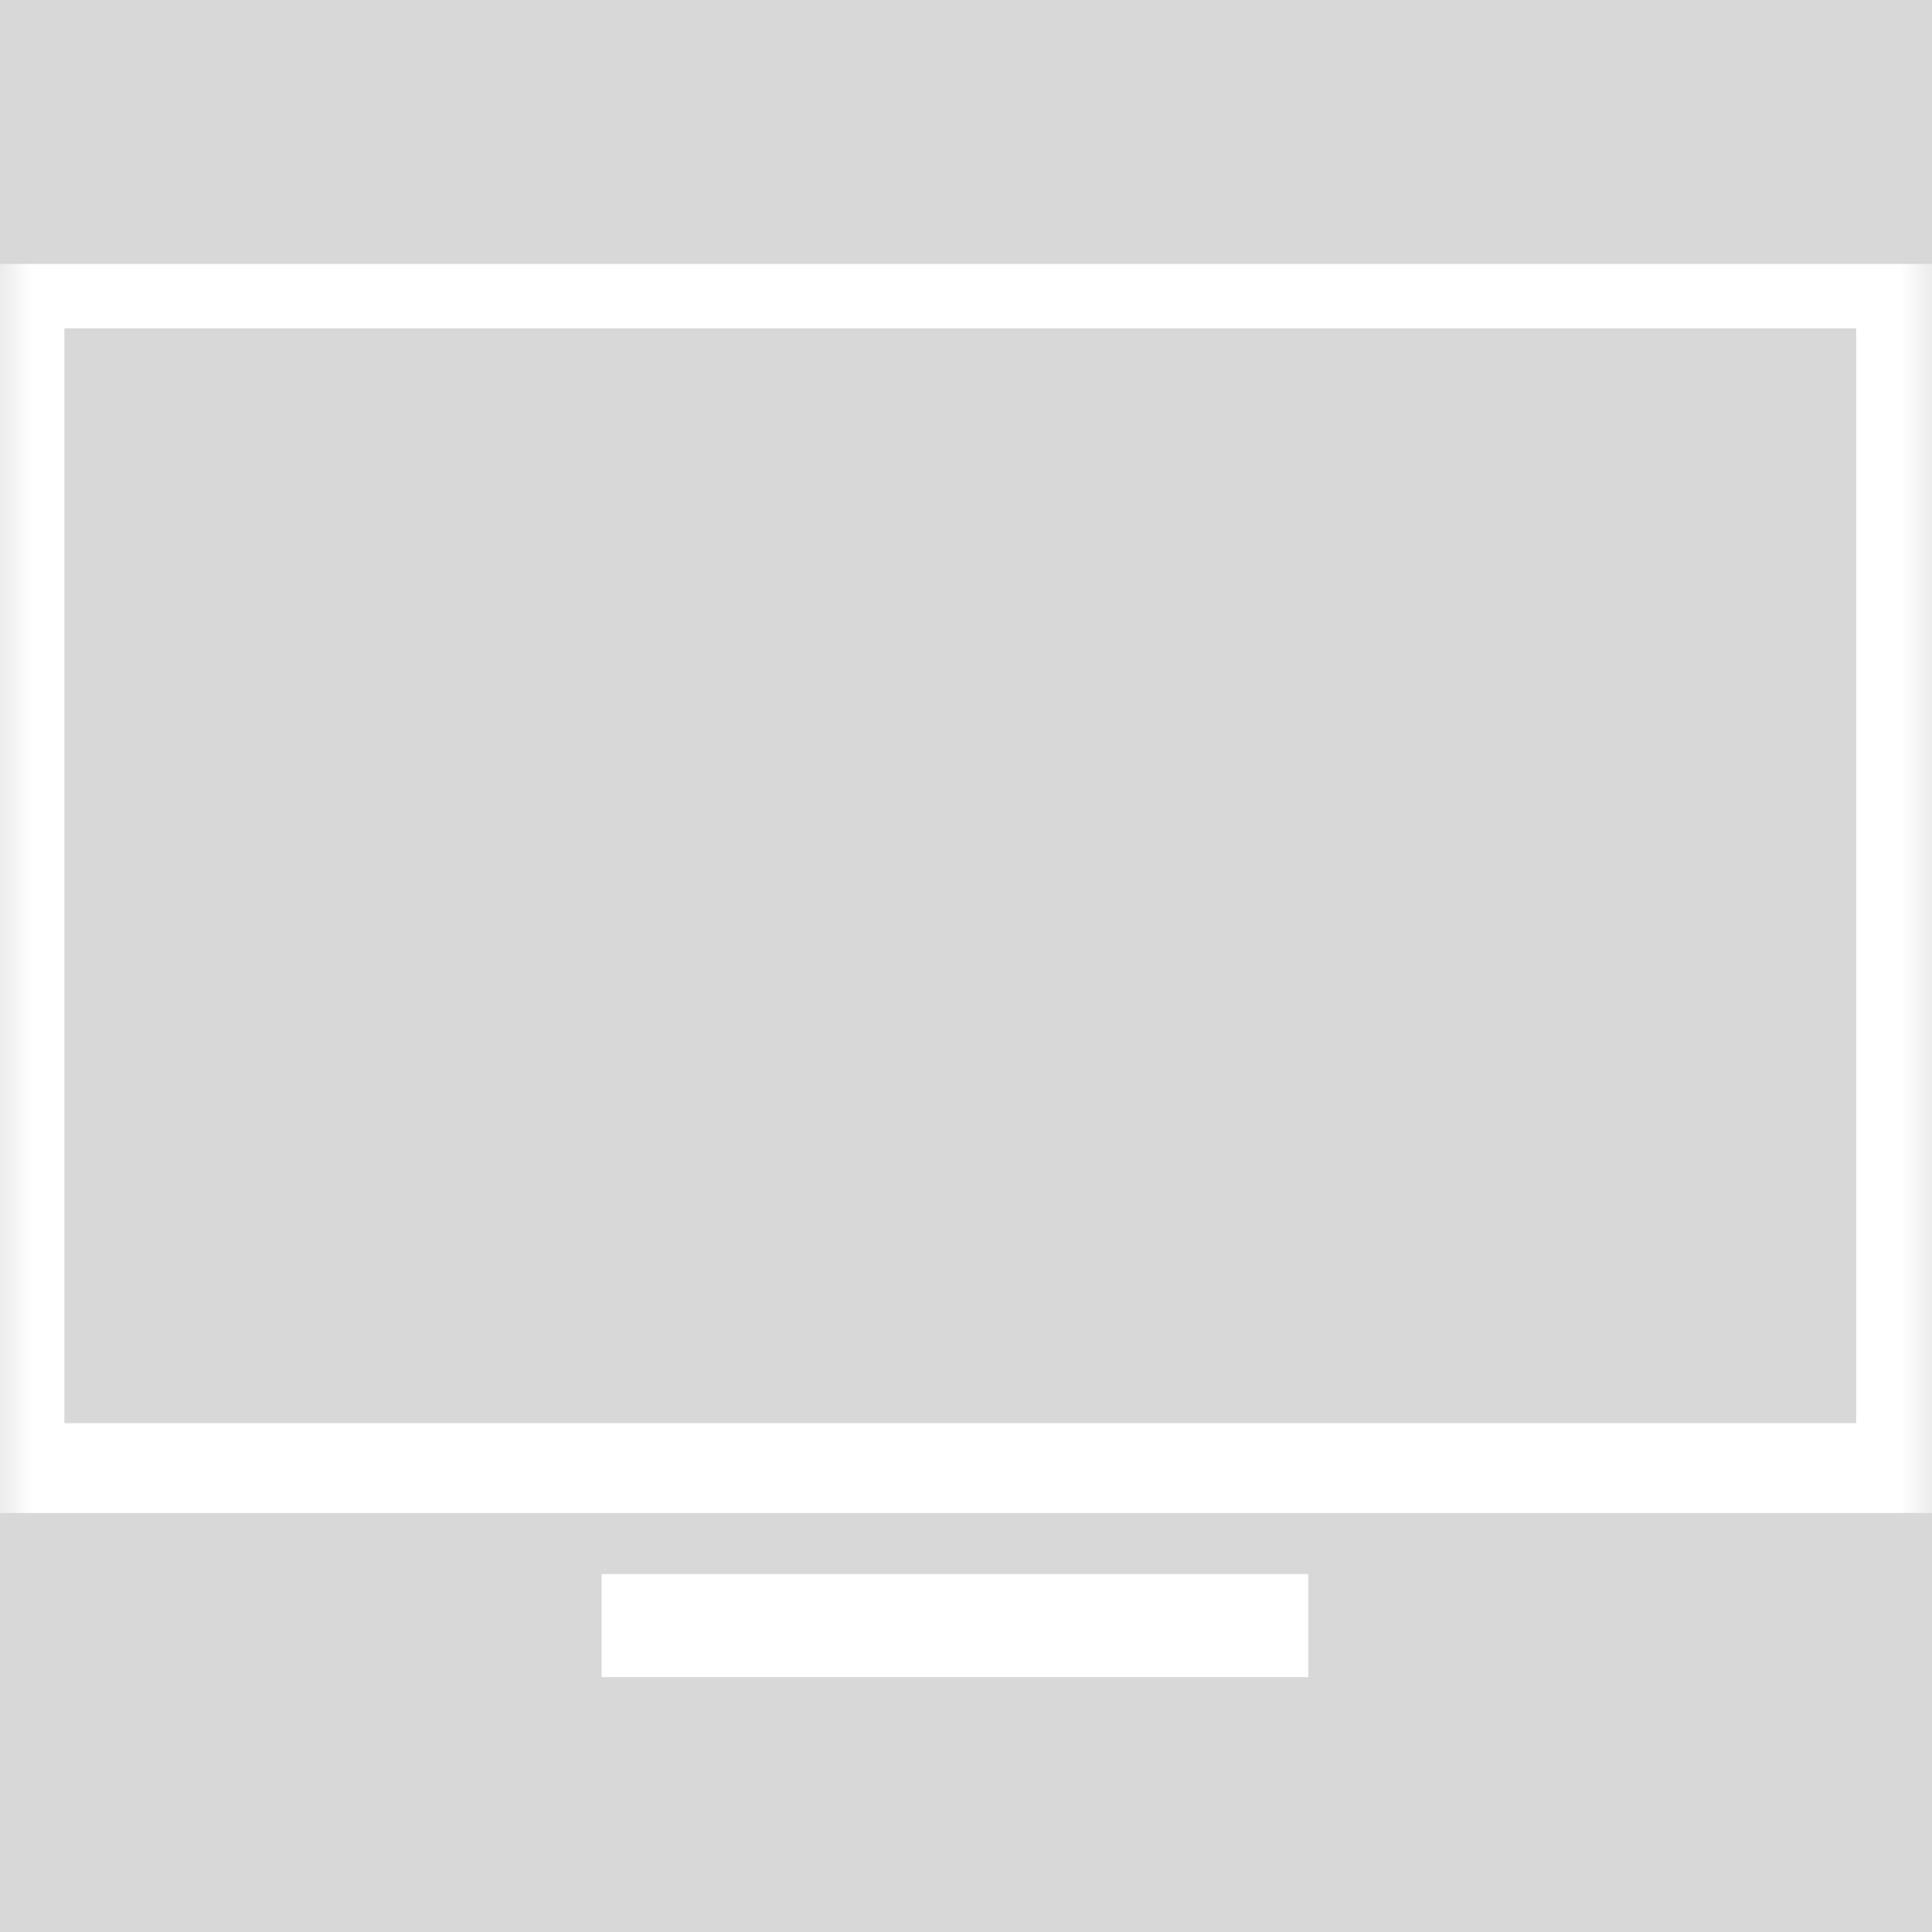 <?xml version="1.0" encoding="UTF-8"?>
<svg width="30px" height="30px" viewBox="0 0 30 30" version="1.1" xmlns="http://www.w3.org/2000/svg" xmlns:xlink="http://www.w3.org/1999/xlink">
    <rect x="0" y="0" width="30" height="30" fill="#333333" stroke="none"/>
    <!-- Generator: Sketch 63.1 (92452) - https://sketch.com -->
    <title>Televisions</title>
    <desc>Created with Sketch.</desc>
    <defs>
        <rect id="path-1" x="0" y="0" width="30" height="30"></rect>
    </defs>
    <g id="Televisions" stroke="none" stroke-width="1" fill="none" fill-rule="evenodd">
        <g id="Television">
            <mask id="mask-2" fill="white">
                <use xlink:href="#path-1"></use>
            </mask>
            <use id="Background" fill="#D8D8D8" opacity="0" xlink:href="#path-1"></use>
            <g id="Group" mask="url(#mask-2)">
                <g transform="translate(0, 4.098)">
                    <g>
                        <g fill="#FFFFFF" id="Shape">
                            <path d="M0,0 L0,19.396 L30,19.396 L30,0 L0,0 L0,0 Z M28.823,18 L1,18 L1,1 L28.823,1 C28.823,1 28.823,18 28.823,18 L28.823,18 Z"></path>
                        </g>
                        <g transform="translate(9.342, 20.344)" fill="#FFFFFF" id="Polygon">
                            <path d="M0,1.6 L5.427,1.6 L10.974,1.6 L10.974,0 L0,0 L0,1.6 Z"></path>
                        </g>
                    </g>
                </g>
            </g>
        </g>
    </g>
</svg>